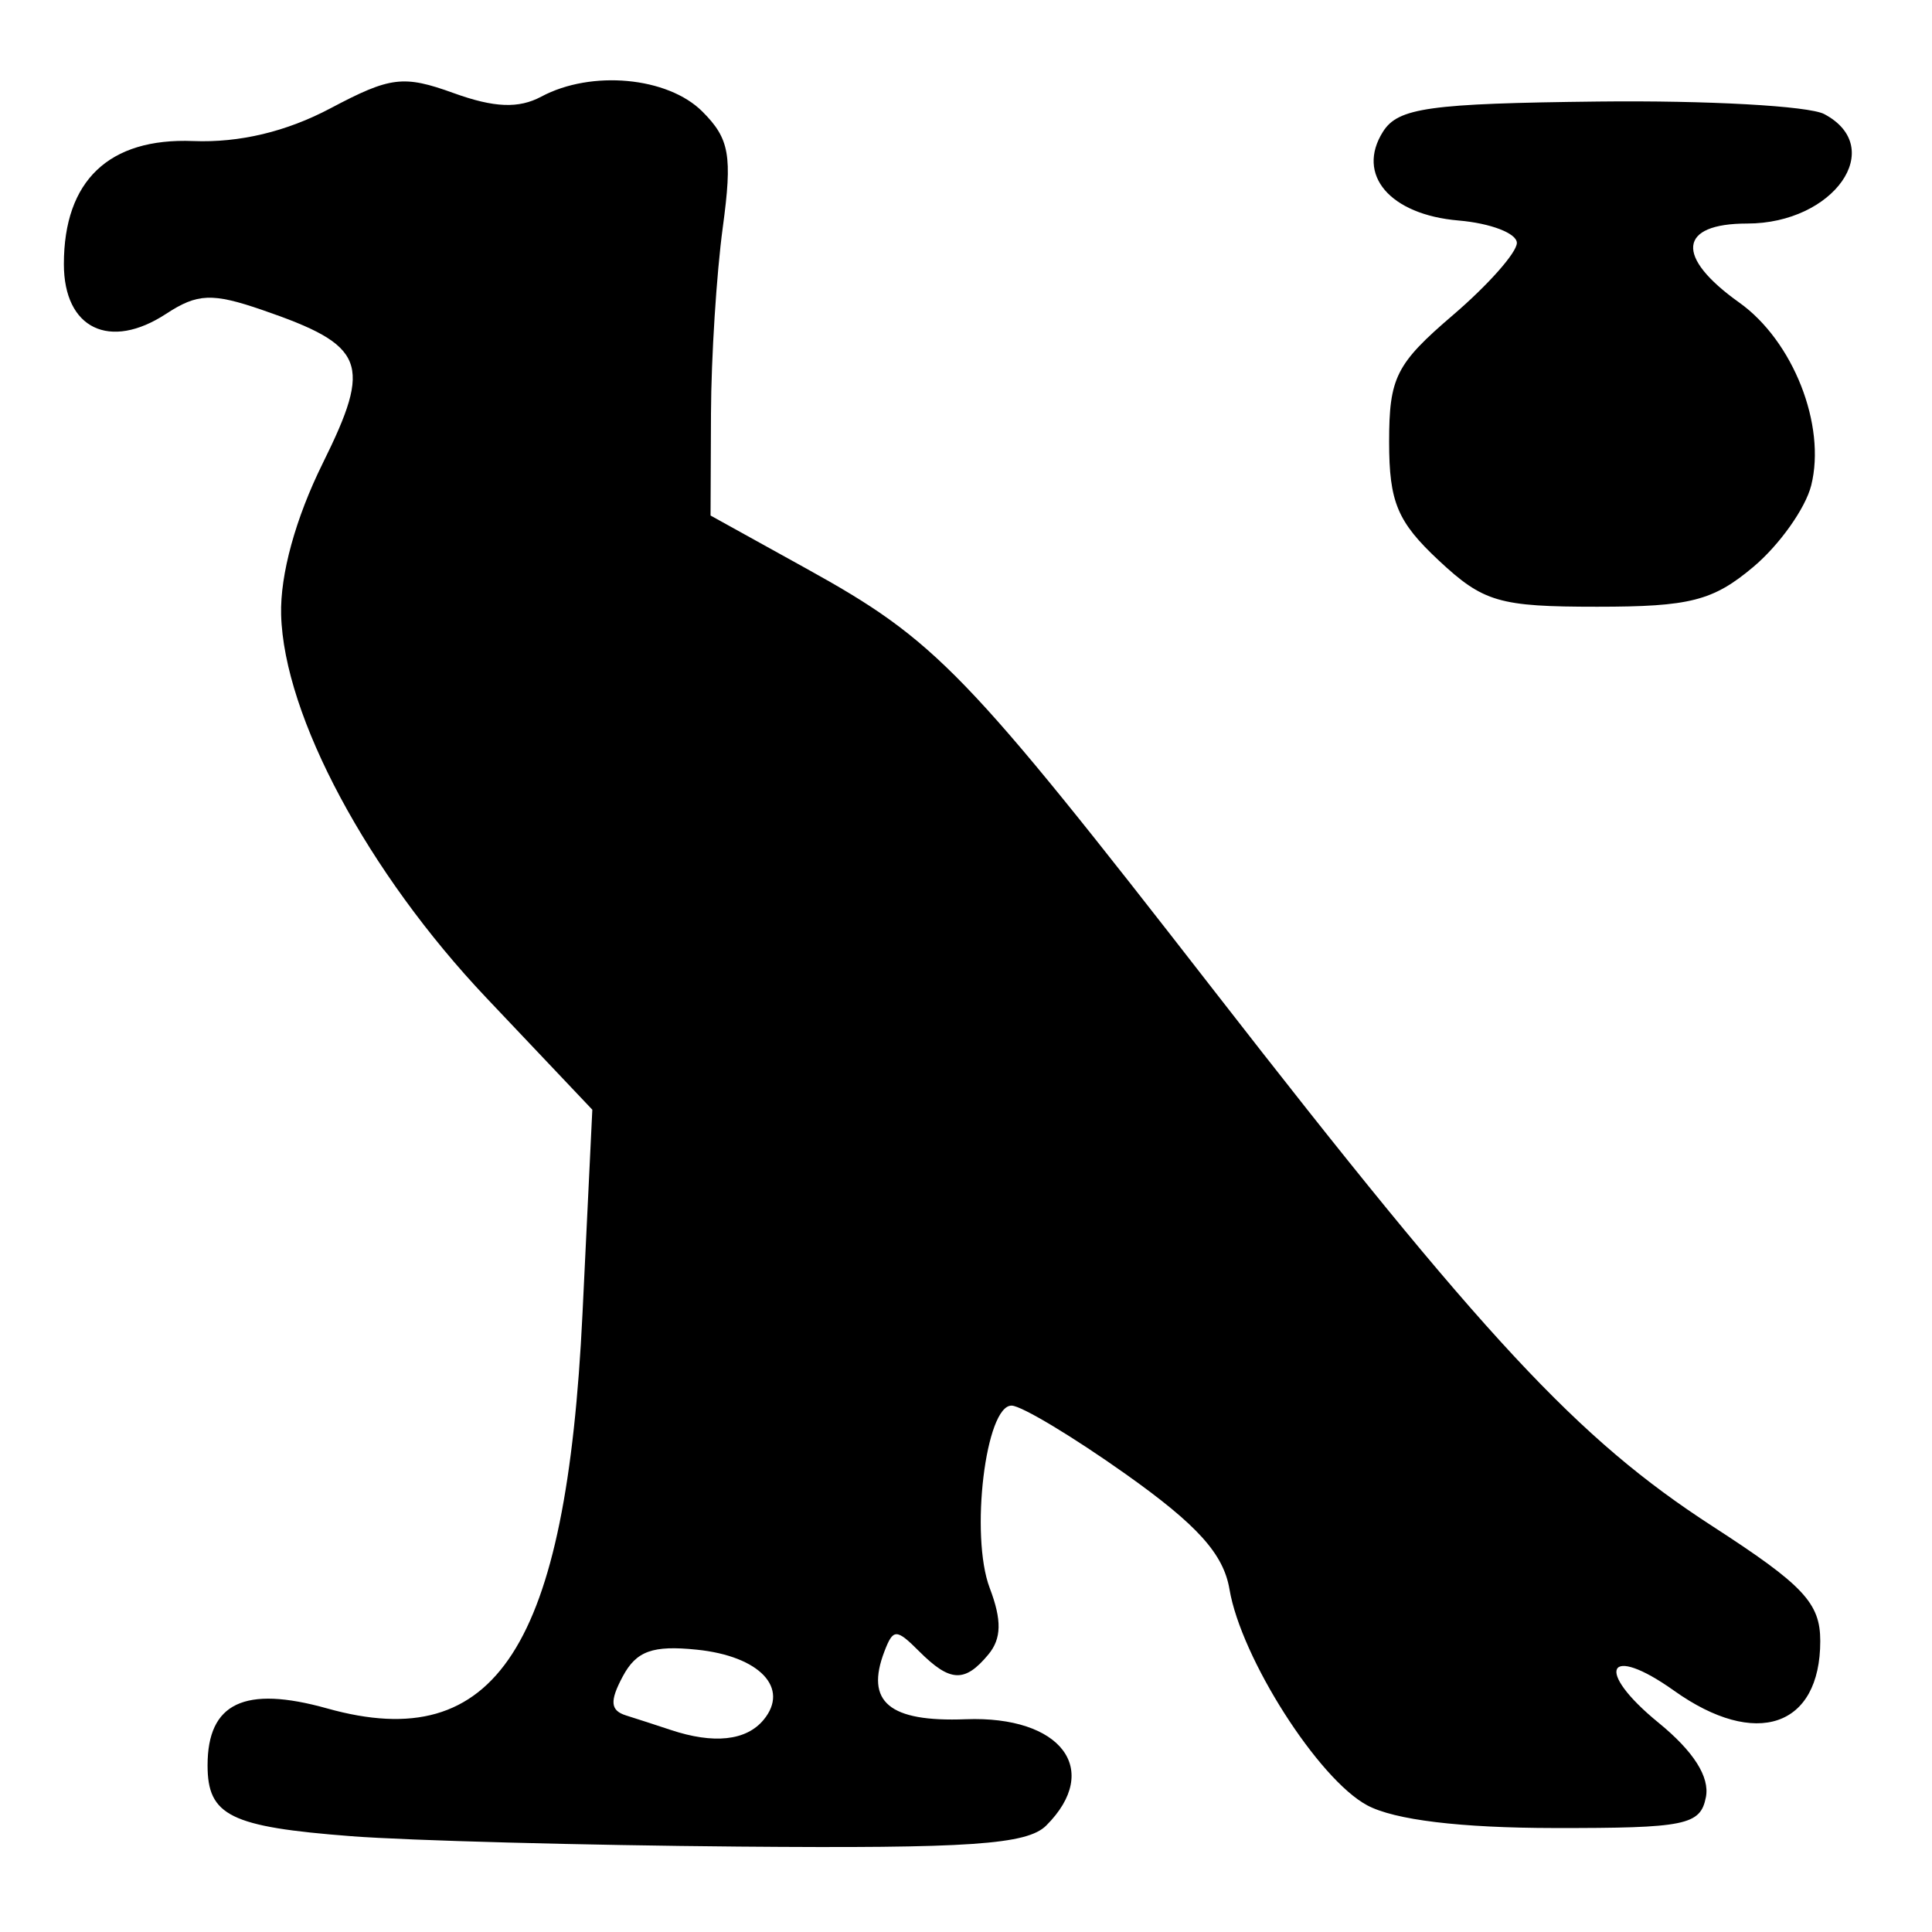<?xml version="1.0" encoding="UTF-8" standalone="no"?>
<!-- Created with Inkscape (http://www.inkscape.org/) -->

<svg
   version="1.1"
   id="svg12"
   width="161.333"
   height="161.333"
   viewBox="0 0 161.333 161.333"
   sodipodi:docname="0141.svg"
   inkscape:version="1.1.2 (0a00cf5339, 2022-02-04)"
   xmlns:inkscape="http://www.inkscape.org/namespaces/inkscape"
   xmlns:sodipodi="http://sodipodi.sourceforge.net/DTD/sodipodi-0.dtd"
   xmlns="http://www.w3.org/2000/svg"
   xmlns:svg="http://www.w3.org/2000/svg">
  <defs
     id="defs16" />
  <sodipodi:namedview
     id="namedview14"
     pagecolor="#ffffff"
     bordercolor="#666666"
     borderopacity="1.0"
     inkscape:pageshadow="2"
     inkscape:pageopacity="0.0"
     inkscape:pagecheckerboard="0"
     showgrid="false"
     inkscape:zoom="5.4111572"
     inkscape:cx="30.492553"
     inkscape:cy="80.574262"
     inkscape:window-width="2560"
     inkscape:window-height="1299"
     inkscape:window-x="0"
     inkscape:window-y="32"
     inkscape:window-maximized="1"
     inkscape:current-layer="g18" />
  <g
     inkscape:groupmode="layer"
     inkscape:label="Image"
     id="g18">
    <path
       style="fill:#000000;stroke-width:1.333"
       d="m 29.333,153.333 c -10.108,-0.778 -12,-1.71 -12,-5.915 0,-5.219 3.085,-6.687 9.992,-4.753 14.112,3.951 19.974,-5.113 21.316,-32.961 l 0.821,-17.037 -8.84,-9.333 C 30.717,72.876 23.701,59.781 23.476,51.331 c -0.089,-3.358 1.202,-8.051 3.483,-12.661 4.146,-8.378 3.574,-9.818 -5.074,-12.792 -4.162,-1.431 -5.405,-1.38 -8.007,0.324 -4.72,3.093 -8.544,1.238 -8.544,-4.145 0,-6.974 3.763,-10.557 10.796,-10.279 3.867,0.153 7.781,-0.78 11.467,-2.734 5.006,-2.653 6.09,-2.787 10.289,-1.269 3.382,1.223 5.426,1.305 7.317,0.293 4.184,-2.239 10.555,-1.647 13.451,1.249 2.268,2.268 2.515,3.67 1.703,9.667 -0.523,3.857 -0.967,10.85 -0.986,15.54 l -0.036,8.526 8,4.429 c 10.852,6.007 13.274,8.515 34,35.188 22.678,29.186 30.403,37.489 41.667,44.782 7.606,4.925 9,6.41 9,9.588 0,7.187 -5.372,9.013 -12.204,4.148 -5.592,-3.982 -6.696,-1.731 -1.308,2.666 2.939,2.399 4.296,4.533 3.961,6.231 -0.459,2.329 -1.7,2.581 -12.636,2.569 -7.87,-0.009 -13.361,-0.674 -15.644,-1.896 -4.081,-2.184 -10.534,-12.304 -11.502,-18.039 -0.499,-2.956 -2.677,-5.374 -8.667,-9.621 -4.4,-3.12 -8.682,-5.693 -9.515,-5.718 -2.184,-0.066 -3.502,10.857 -1.839,15.233 1.021,2.685 0.989,4.22 -0.114,5.55 -1.969,2.373 -3.195,2.317 -5.774,-0.261 -1.91,-1.91 -2.172,-1.91 -2.905,0 -1.621,4.224 0.399,5.911 6.782,5.667 7.973,-0.305 11.398,4.208 6.734,8.872 -1.598,1.598 -6.374,1.926 -25.667,1.762 C 48.666,154.091 34.1,153.7 29.333,153.333 Z m 34.427,-9.711 c 2.208,-2.66 -0.326,-5.327 -5.574,-5.865 -3.693,-0.379 -5.044,0.109 -6.181,2.232 -1.105,2.066 -1.041,2.847 0.27,3.259 0.948,0.298 2.624,0.841 3.724,1.208 3.598,1.2 6.315,0.908 7.76,-0.834 z M 120.141,46.798 C 116.69,43.574 116,41.926 116,36.902 c 0,-5.383 0.571,-6.516 5.333,-10.593 2.933,-2.511 5.333,-5.221 5.333,-6.023 0,-0.802 -2.189,-1.644 -4.865,-1.872 -5.741,-0.488 -8.582,-3.823 -6.315,-7.414 1.262,-1.999 3.838,-2.36 17.993,-2.521 9.086,-0.103 17.57,0.368 18.853,1.047 5.273,2.791 0.807,9.141 -6.429,9.141 -5.76,0 -6.041,2.772 -0.667,6.598 4.503,3.206 7.272,10.243 6.01,15.271 -0.479,1.909 -2.652,4.97 -4.828,6.801 -3.373,2.838 -5.299,3.329 -13.047,3.329 -8.191,0 -9.5,-0.383 -13.231,-3.868 z"
       id="path934" />
  </g>
</svg>
